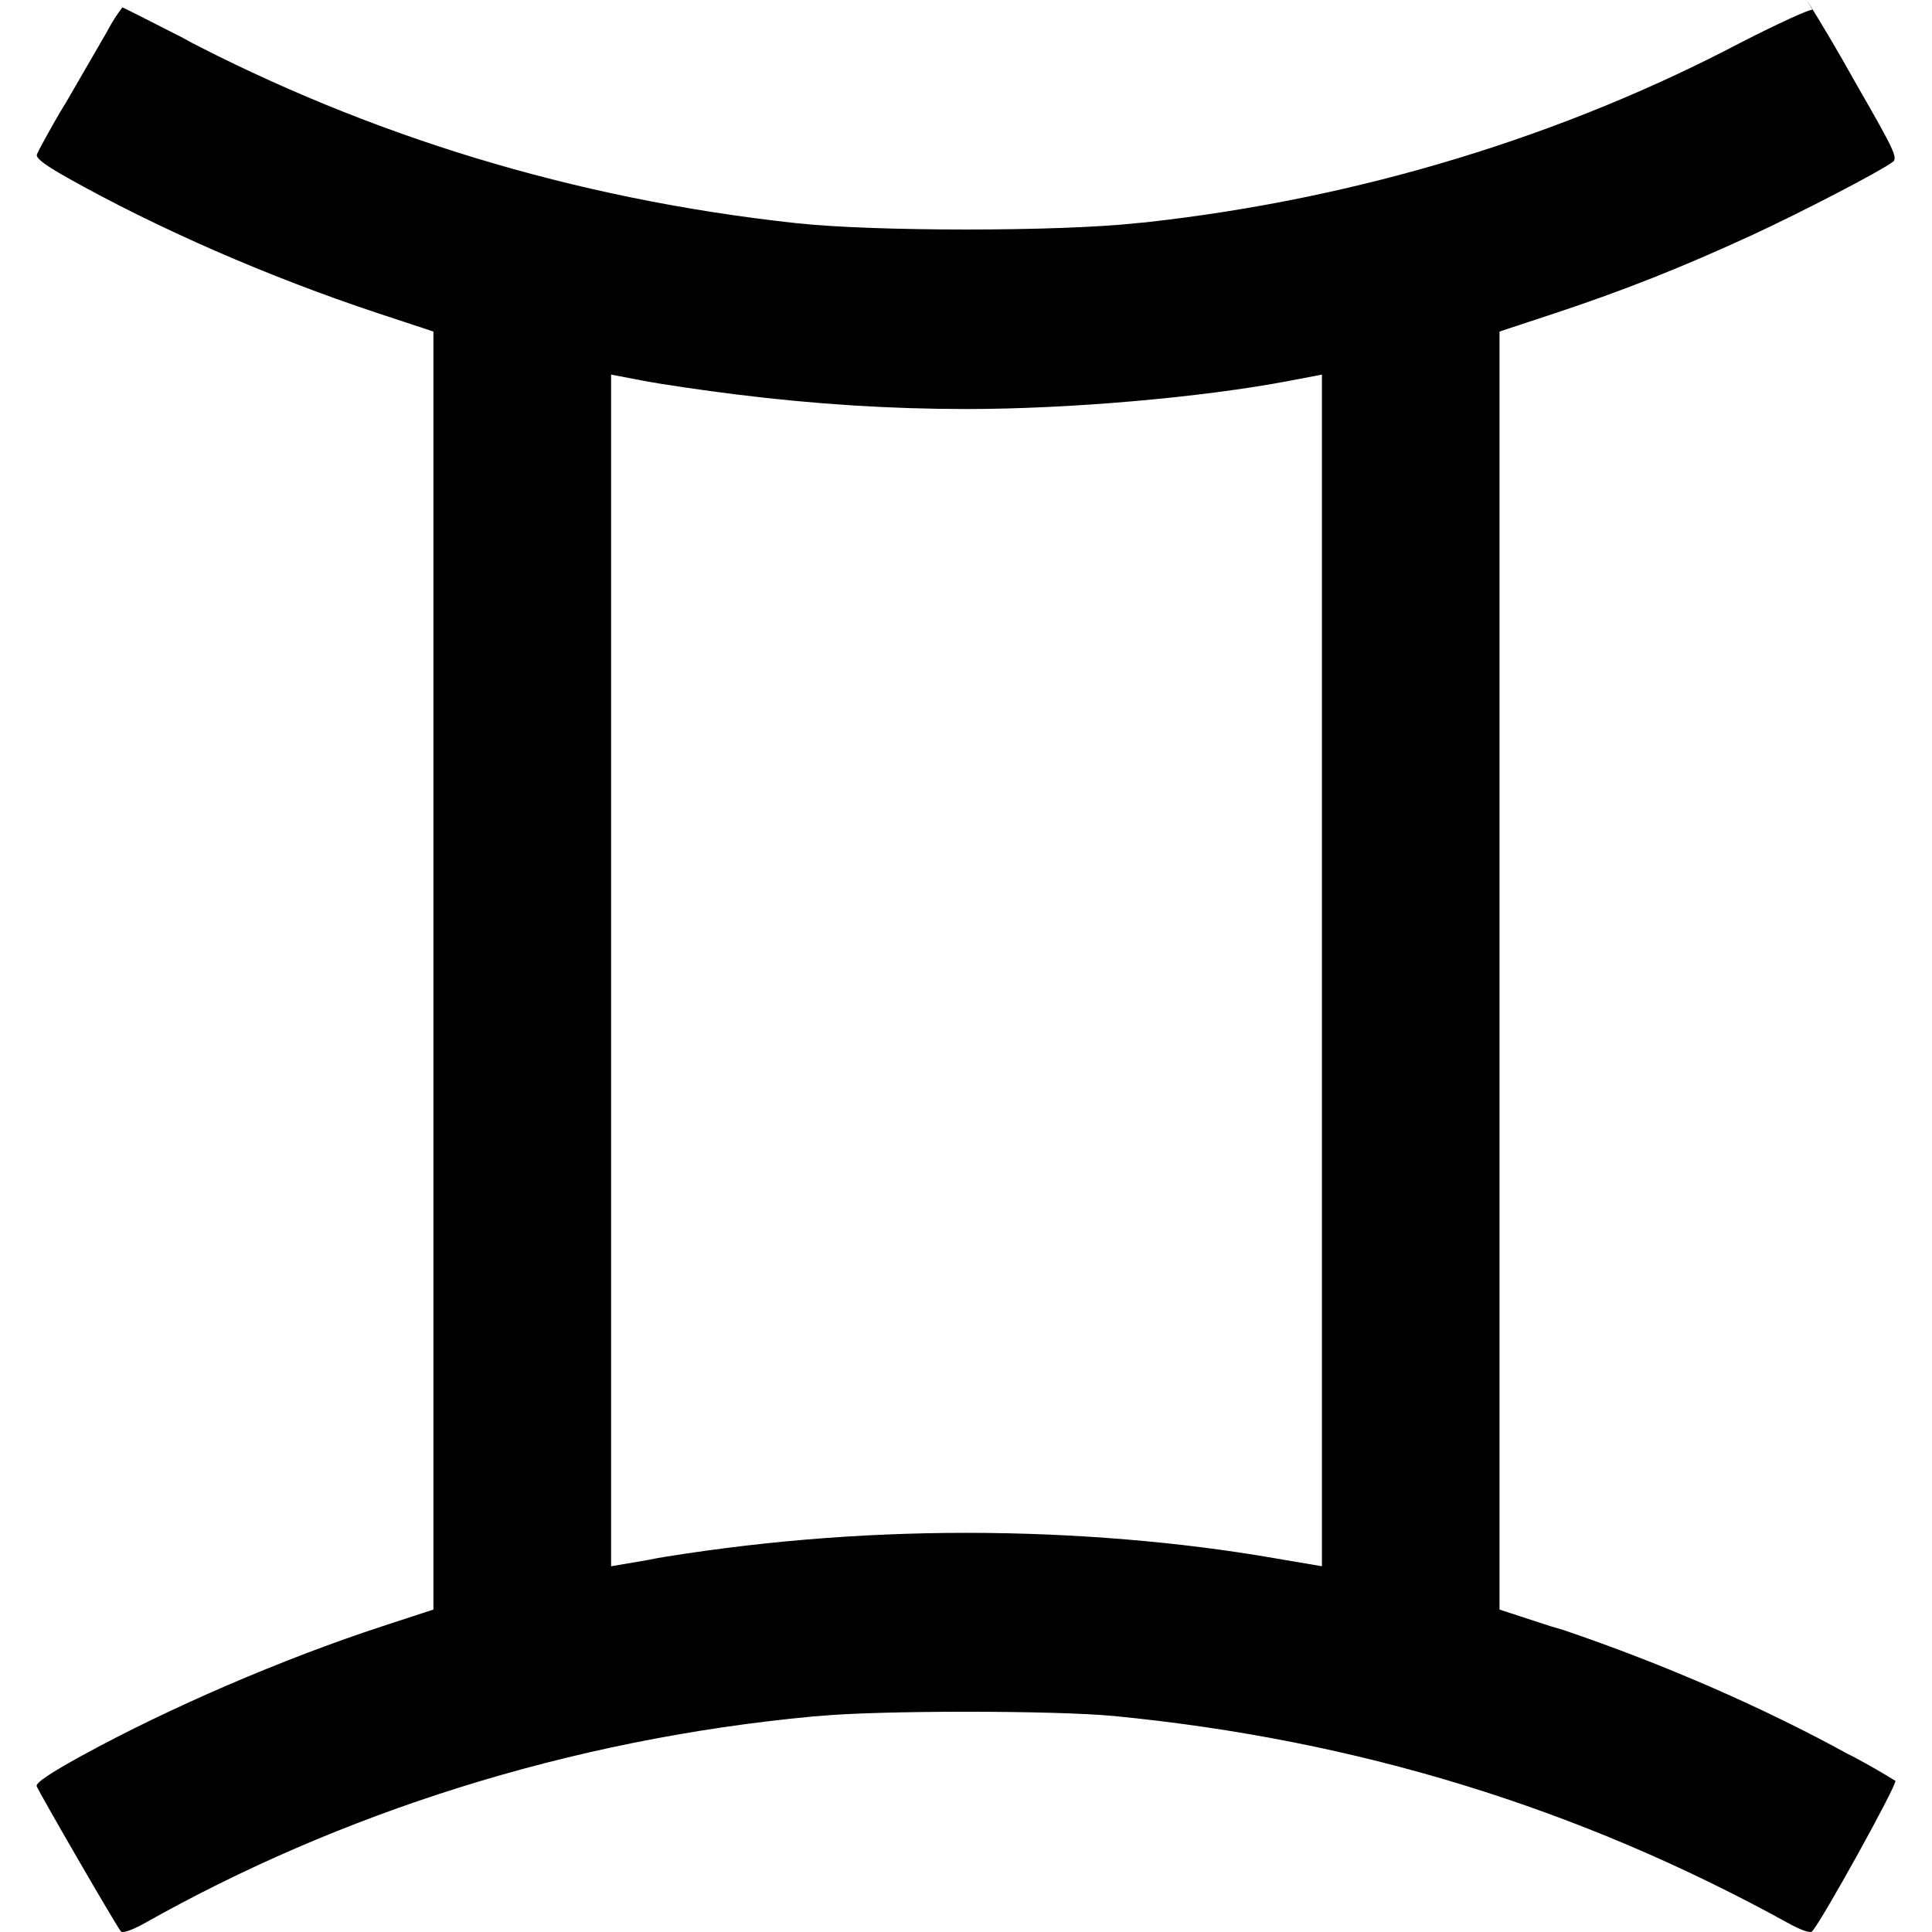 <!-- Generated by IcoMoon.io -->
<svg version="1.1" xmlns="http://www.w3.org/2000/svg" viewBox="0 0 48 48">
<path fill = "currentColor" d="M2.663 0.779l-1.020 1.761c-0.187 0.3-0.428 0.724-0.657 1.154l-0.068 0.14c-0.037 0.089 0.179 0.255 0.728 0.566 2.265 1.275 5.023 2.48 7.738 3.38l1.384 0.457v31.752l-1.258 0.411c-2.49 0.815-5.294 2.023-7.48 3.221-0.771 0.424-1.149 0.676-1.119 0.755 0.069 0.179 2.003 3.516 2.093 3.609 0.046 0.050 0.281-0.033 0.586-0.202 4.838-2.728 10.528-4.566 16.587-5.136l0.17-0.013c1.48-0.142 5.851-0.142 7.33 0 6.036 0.586 11.565 2.284 16.757 5.149 0.305 0.169 0.54 0.251 0.586 0.202 0.232-0.238 2.136-3.682 2.069-3.741-0.285-0.179-0.669-0.4-1.061-0.609l-0.115-0.056c-2.079-1.142-4.525-2.217-7.068-3.081l-0.332-0.098-1.258-0.411v-31.752l1.384-0.457c1.698-0.563 3.129-1.129 4.877-1.933 1.232-0.57 3.169-1.573 3.509-1.824 0.132-0.096 0.033-0.301-0.891-1.907-0.504-0.902-0.869-1.513-1.245-2.116l0.142 0.246c-0.037-0.037-0.838 0.328-1.781 0.811-4.353 2.29-9.431 3.88-14.811 4.469l-0.19 0.017c-1.92 0.212-6.556 0.212-8.476 0-5.568-0.606-10.644-2.195-15.23-4.595l0.235 0.112c-0.94-0.48-1.722-0.877-1.738-0.877-0.132 0.173-0.257 0.368-0.366 0.573l-0.011 0.023zM18.274 9.798c1.967 0.245 3.847 0.364 5.738 0.364 2.569 0 5.857-0.288 8.013-0.699l0.818-0.156v29.606l-1.172-0.199c-2.302-0.401-4.953-0.631-7.658-0.631s-5.356 0.229-7.935 0.67l0.277-0.039-1.172 0.199v-29.606l0.818 0.156c0.45 0.086 1.473 0.235 2.275 0.335z"></path>
</svg>
